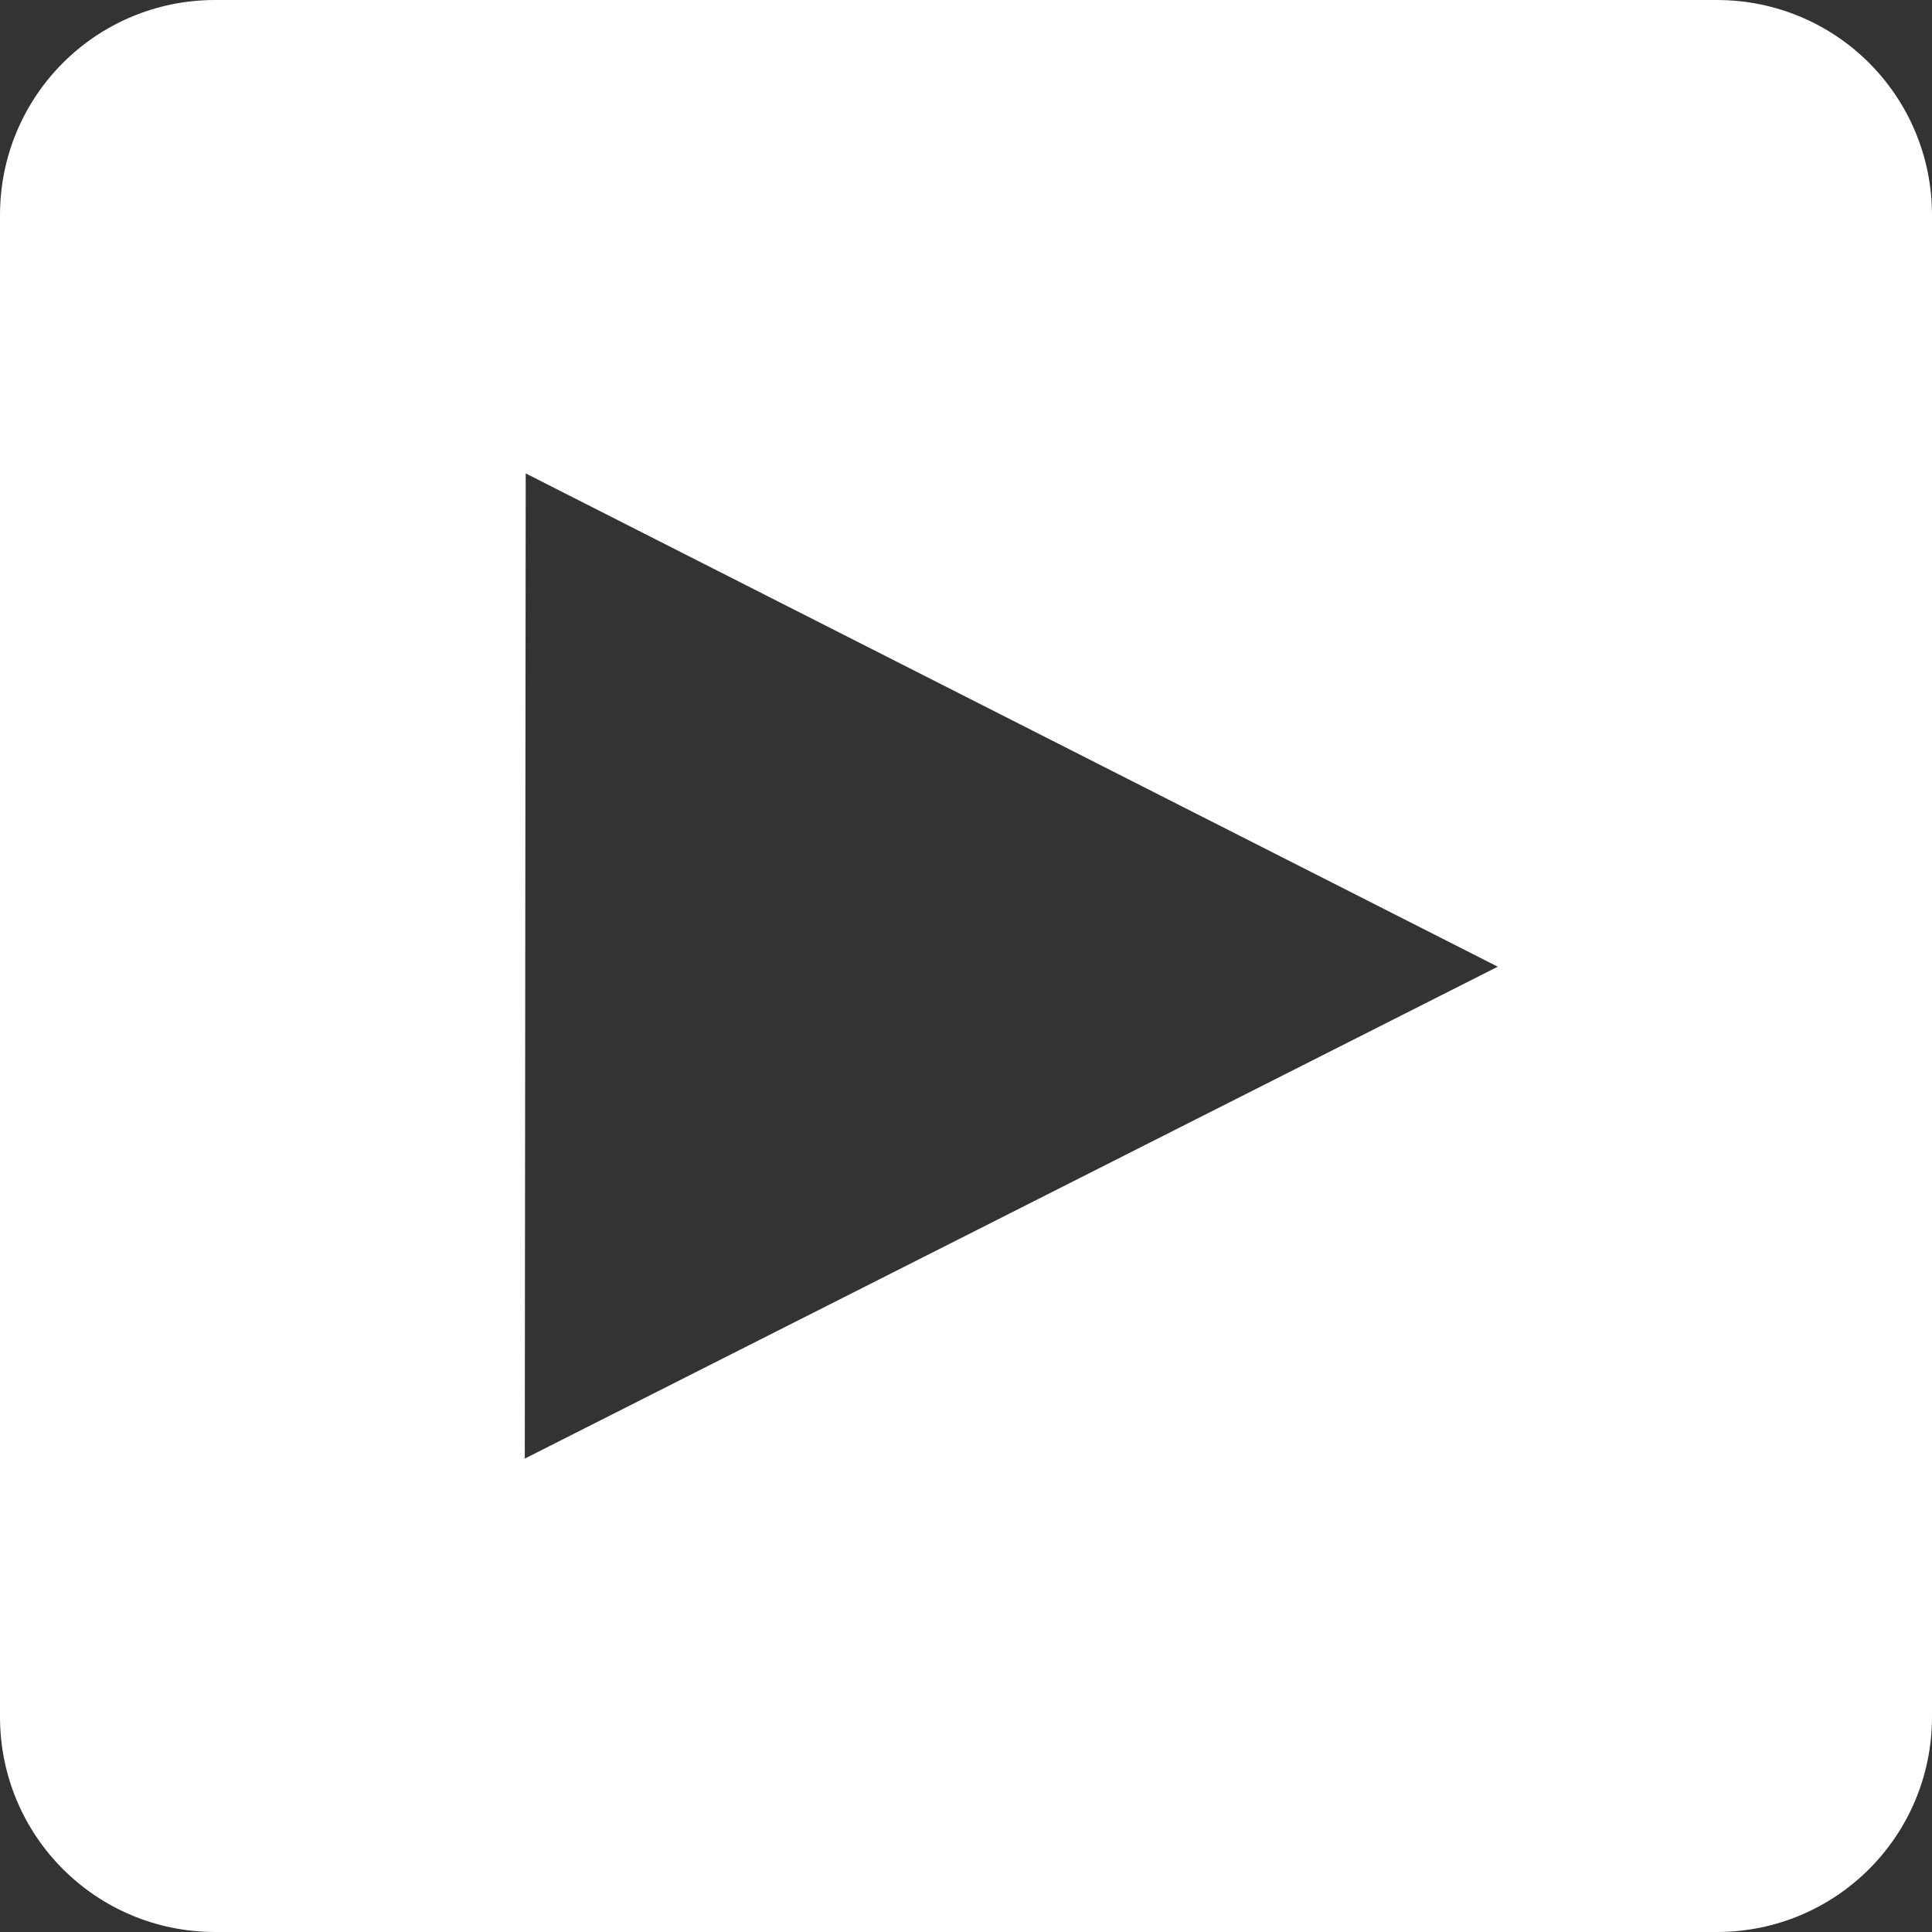 <?xml version="1.0" encoding="UTF-8" standalone="no"?>
<!-- Created with Inkscape (http://www.inkscape.org/) -->

<svg
   width="256"
   height="256"
   viewBox="0 0 256 256"
   version="1.1"
   id="svg5"
   sodipodi:docname="CastPlayButton.svg"
   inkscape:version="1.2.2 (732a01da63, 2022-12-09)"
   xml:space="preserve"
   xmlns:inkscape="http://www.inkscape.org/namespaces/inkscape"
   xmlns:sodipodi="http://sodipodi.sourceforge.net/DTD/sodipodi-0.dtd"
   xmlns="http://www.w3.org/2000/svg"
   xmlns:svg="http://www.w3.org/2000/svg"><rect x="0" y="0" width="256" height="256" fill="#333333" stroke="none"/><sodipodi:namedview
     id="namedview147"
     pagecolor="#505050"
     bordercolor="#eeeeee"
     borderopacity="1"
     inkscape:showpageshadow="0"
     inkscape:pageopacity="0"
     inkscape:pagecheckerboard="0"
     inkscape:deskcolor="#505050"
     showgrid="false"
     inkscape:zoom="1.4542646"
     inkscape:cx="153.34211"
     inkscape:cy="137.18274"
     inkscape:window-width="1908"
     inkscape:window-height="1230"
     inkscape:window-x="1551"
     inkscape:window-y="812"
     inkscape:window-maximized="0"
     inkscape:current-layer="svg5"
     showguides="true"><sodipodi:guide
       position="475.842,-151.766"
       orientation="0,-1"
       id="guide134"
       inkscape:locked="false" /></sodipodi:namedview><defs
     id="defs2" /><path
     id="rect3734"
     style="fill:#ffffff;stroke:none;stroke-width:4.053;stroke-linecap:round;stroke-linejoin:round"
     d="M 28.525 0 C 12.722 0 1.7655624e-16 12.722 0 28.525 L 0 227.475 C 0 243.278 12.722 256 28.525 256 L 227.475 256 C 243.278 256 256 243.278 256 227.475 L 256 28.525 C 256 12.722 243.278 1.7655624e-16 227.475 0 L 28.525 0 z M 69.66 62.73 L 134.061 95.412 L 198.463 128.092 L 134 160.682 L 69.537 193.27 L 69.598 128 L 69.66 62.73 z " /></svg>
